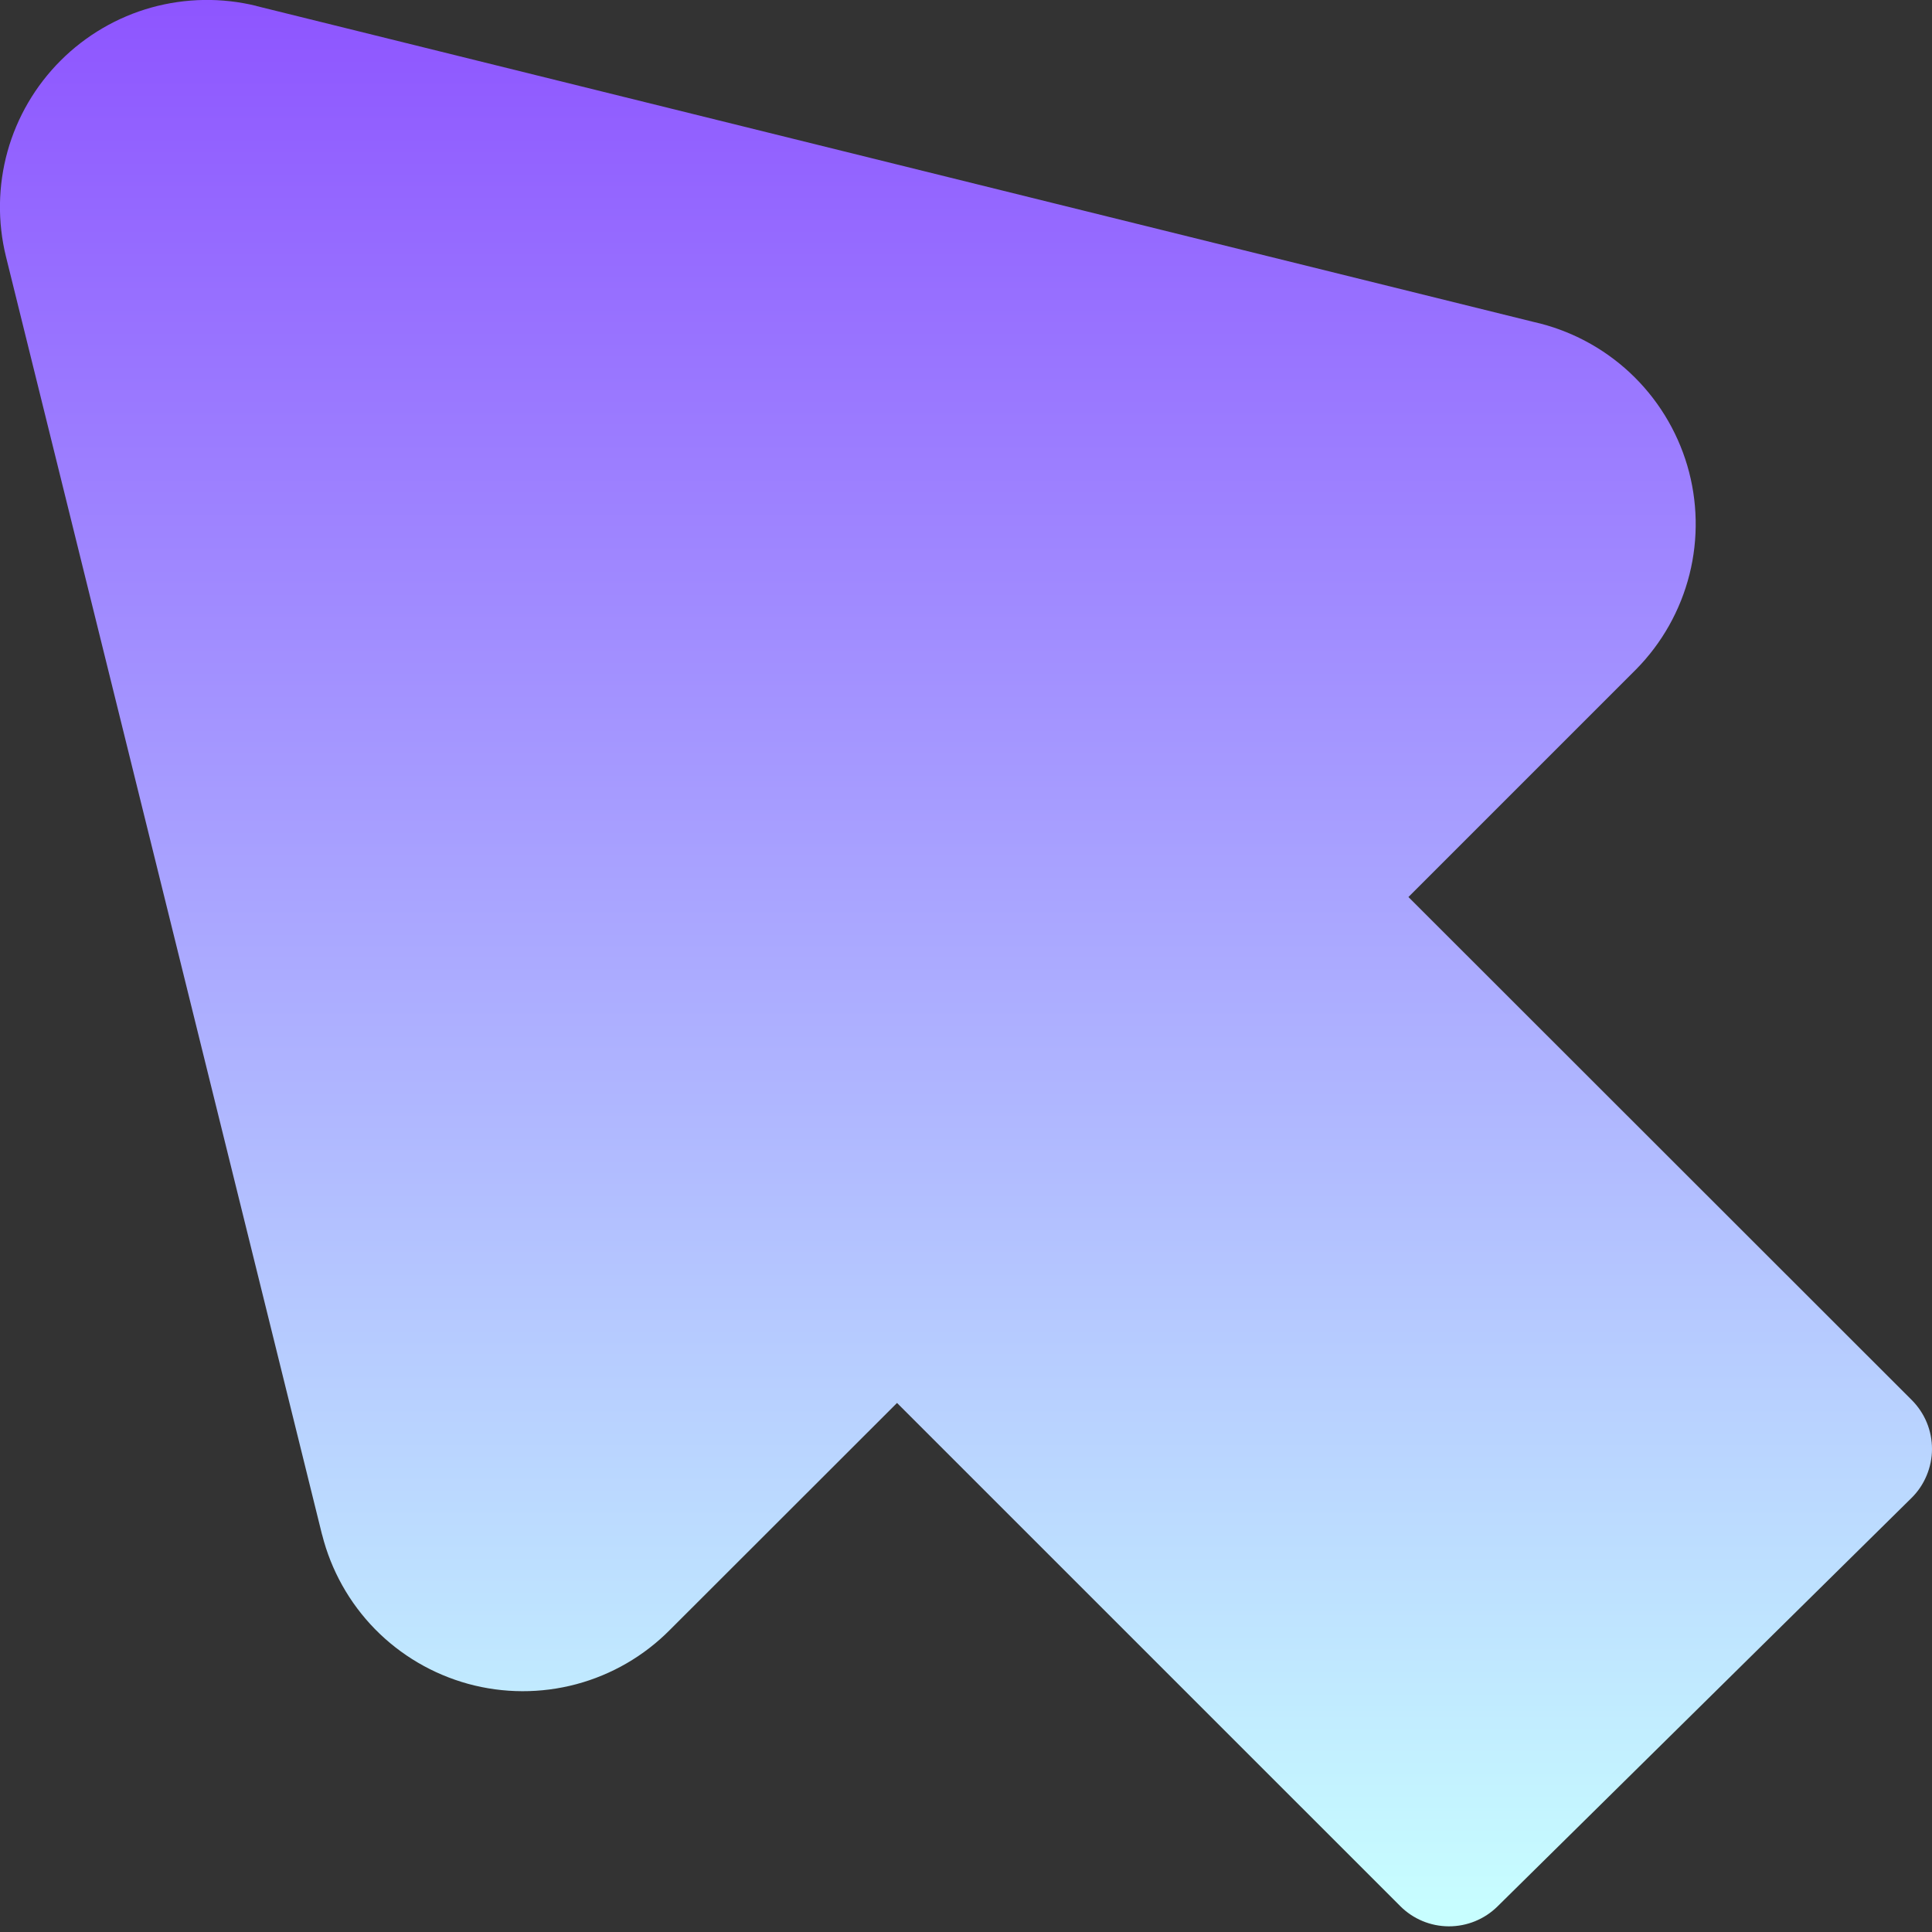 <svg width="30" height="30" viewBox="0 0 30 30" fill="none" xmlns="http://www.w3.org/2000/svg">
<rect x="0" y="0" width="30" height="30" fill="#333333" stroke="none"/>
<g clip-path="url(#clip0_922_242)">
<path fill-rule="evenodd" clip-rule="evenodd" d="M3.982 0.092C3.445 -0.04 2.883 -0.031 2.35 0.117C1.817 0.266 1.332 0.55 0.941 0.941C0.55 1.332 0.266 1.817 0.117 2.35C-0.031 2.883 -0.04 3.445 0.092 3.982L5 23.827L5.002 23.831C5.141 24.383 5.424 24.889 5.822 25.296C6.221 25.703 6.721 25.996 7.27 26.147C7.819 26.297 8.399 26.299 8.949 26.152C9.499 26.005 10.001 25.714 10.402 25.309L13.929 21.785L21.742 29.597C21.942 29.798 22.213 29.911 22.496 29.912C22.779 29.913 23.051 29.802 23.252 29.604L29.681 23.261C29.782 23.162 29.862 23.043 29.916 22.913C29.971 22.782 30 22.642 30 22.501C30 22.36 29.973 22.22 29.919 22.089C29.865 21.958 29.785 21.839 29.685 21.739L21.87 13.929L25.397 10.402L25.404 10.395C25.807 9.987 26.094 9.477 26.234 8.92C26.374 8.364 26.362 7.779 26.2 7.229C26.037 6.678 25.73 6.181 25.311 5.789C24.891 5.397 24.374 5.124 23.814 4.999L3.984 0.094L3.982 0.092Z" fill="url(#paint0_linear_922_242)"/>
</g>
<defs>
<linearGradient id="paint0_linear_922_242" x1="15" y1="-0.001" x2="15" y2="29.912" gradientUnits="userSpaceOnUse">
<stop stop-color="#8E55FF"/>
<stop offset="1" stop-color="#C8FFFF"/>
</linearGradient>
<clipPath id="clip0_922_242">
<rect width="30" height="30" fill="white"/>
</clipPath>
</defs>
</svg>

